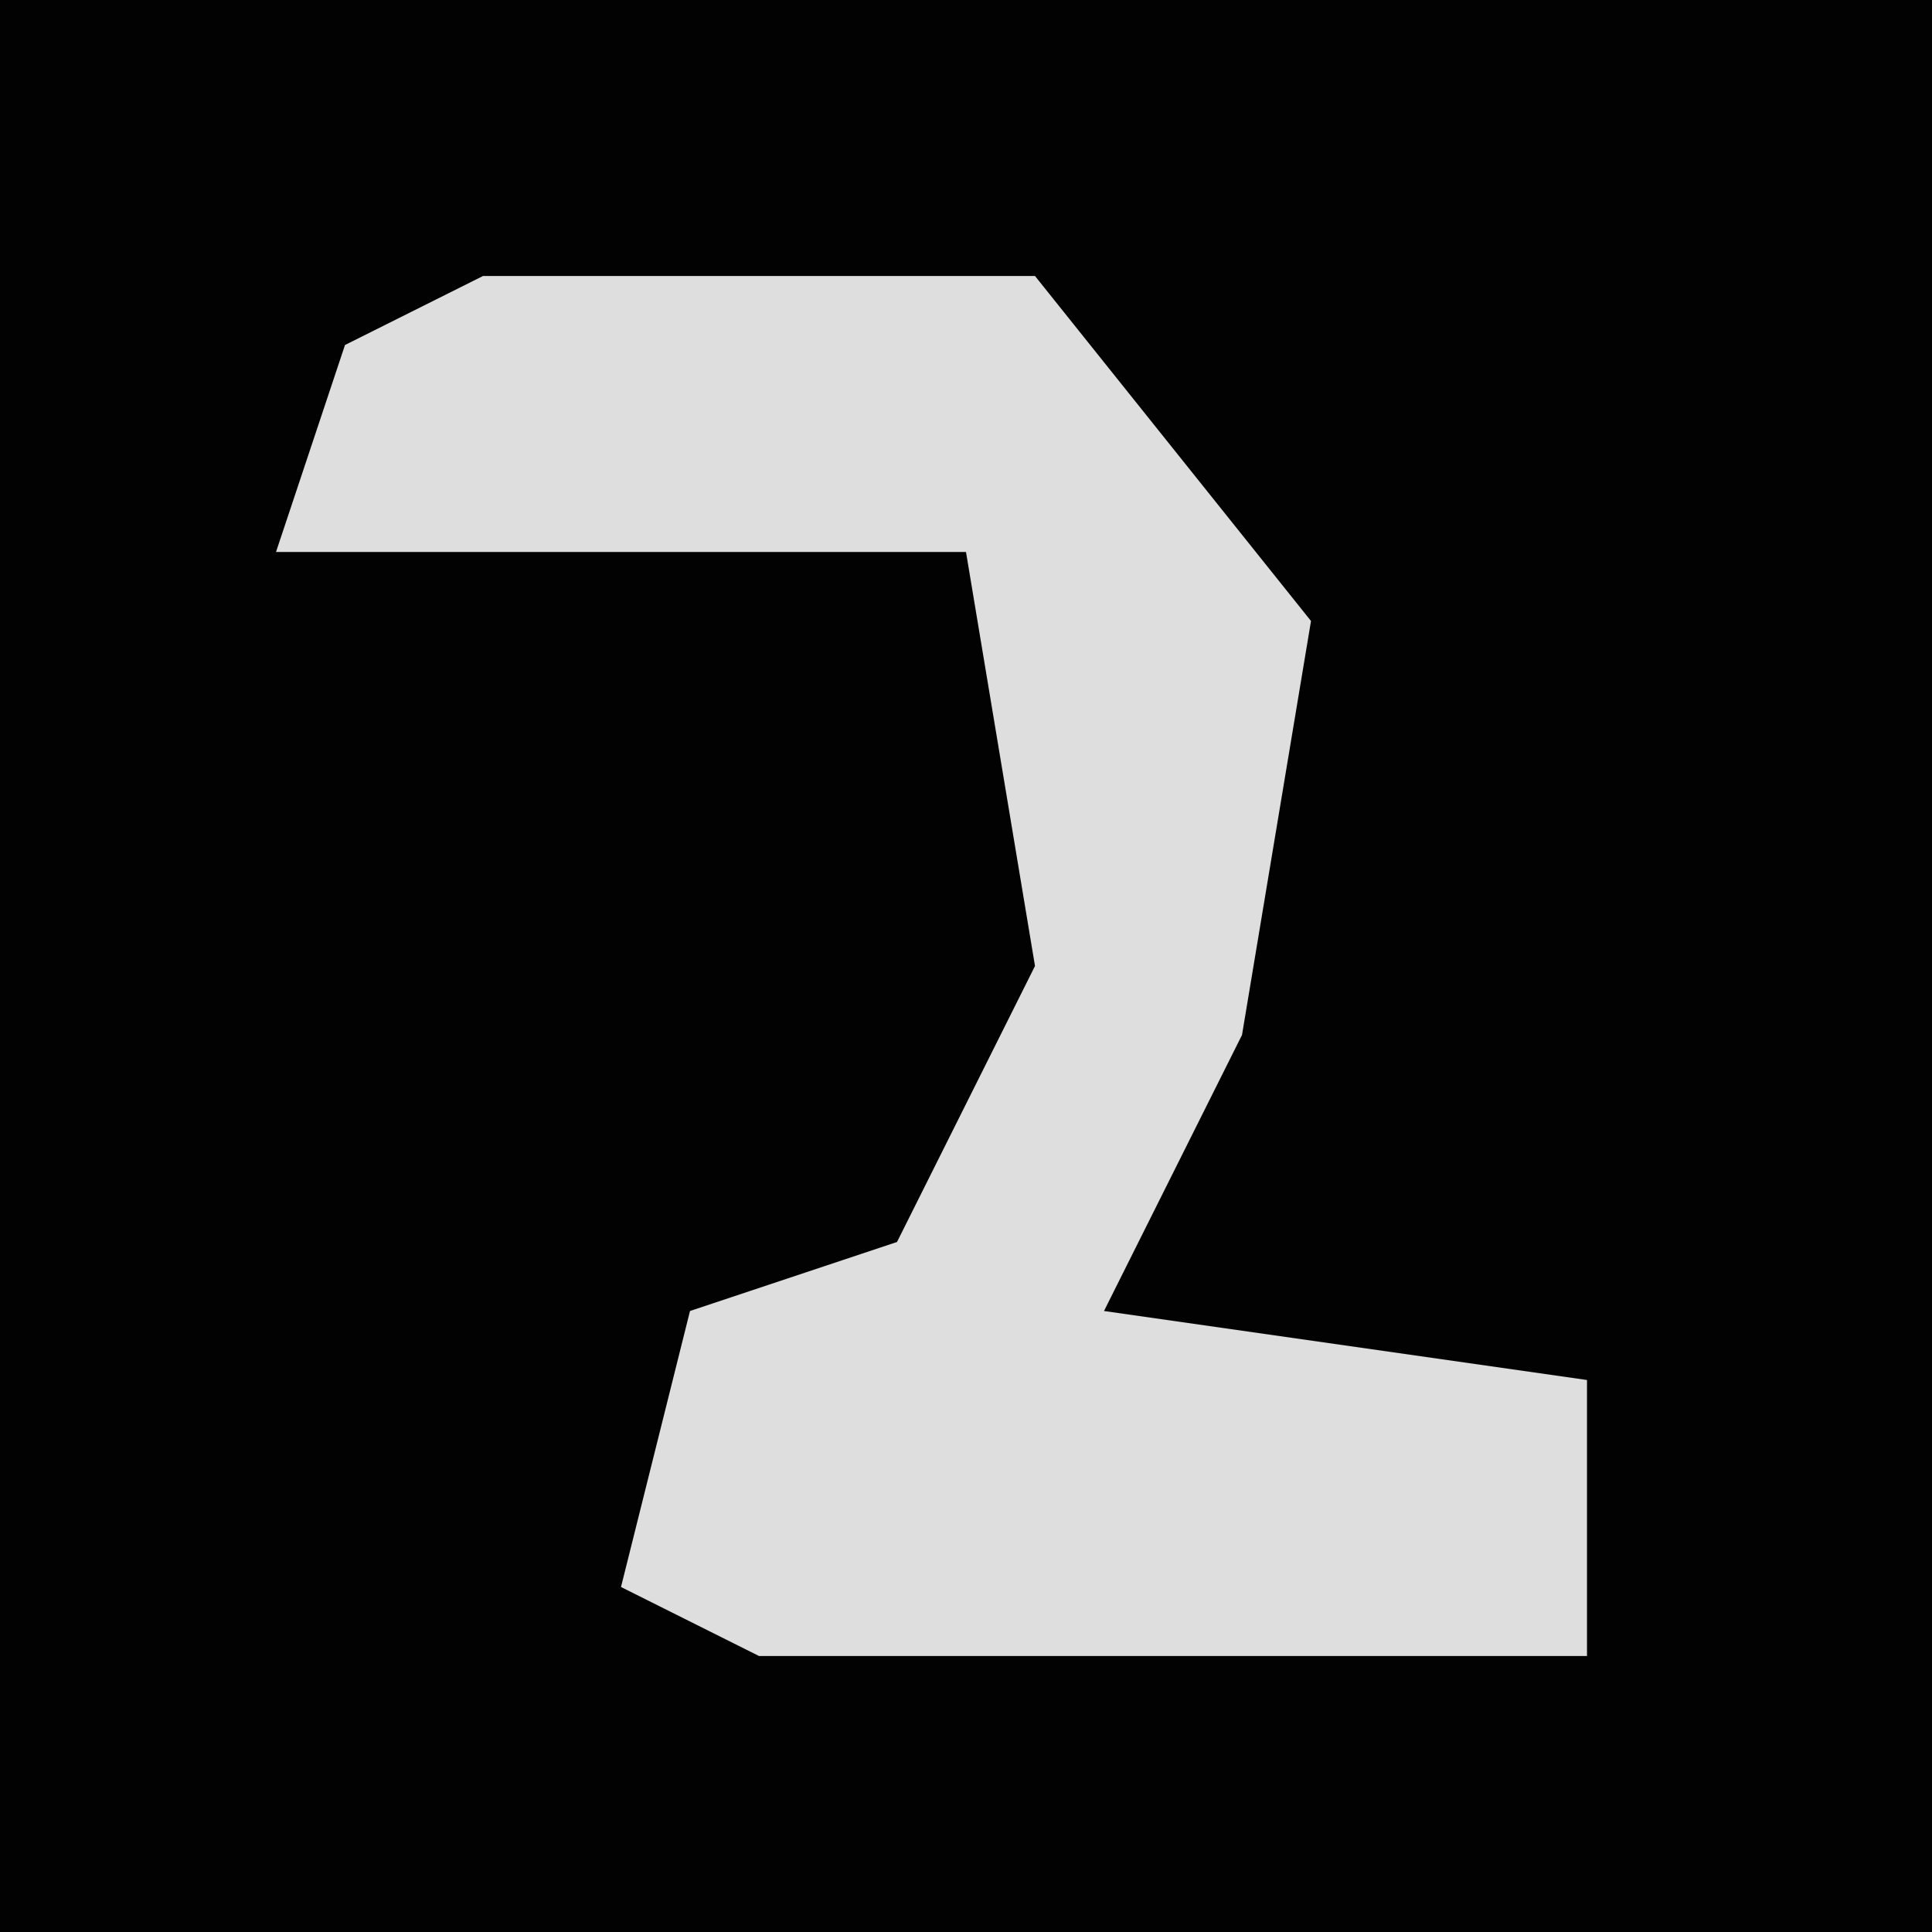 <?xml version="1.0" encoding="UTF-8"?>
<svg version="1.1" xmlns="http://www.w3.org/2000/svg" width="28" height="28">
<path d="M0,0 L28,0 L28,28 L0,28 Z " fill="#020202" transform="translate(0,0)"/>
<path d="M0,0 L8,0 L12,5 L11,11 L9,15 L16,16 L16,20 L4,20 L2,19 L3,15 L6,14 L8,10 L7,4 L-3,4 L-2,1 Z " fill="#DEDEDE" transform="translate(7,4)"/>
</svg>
